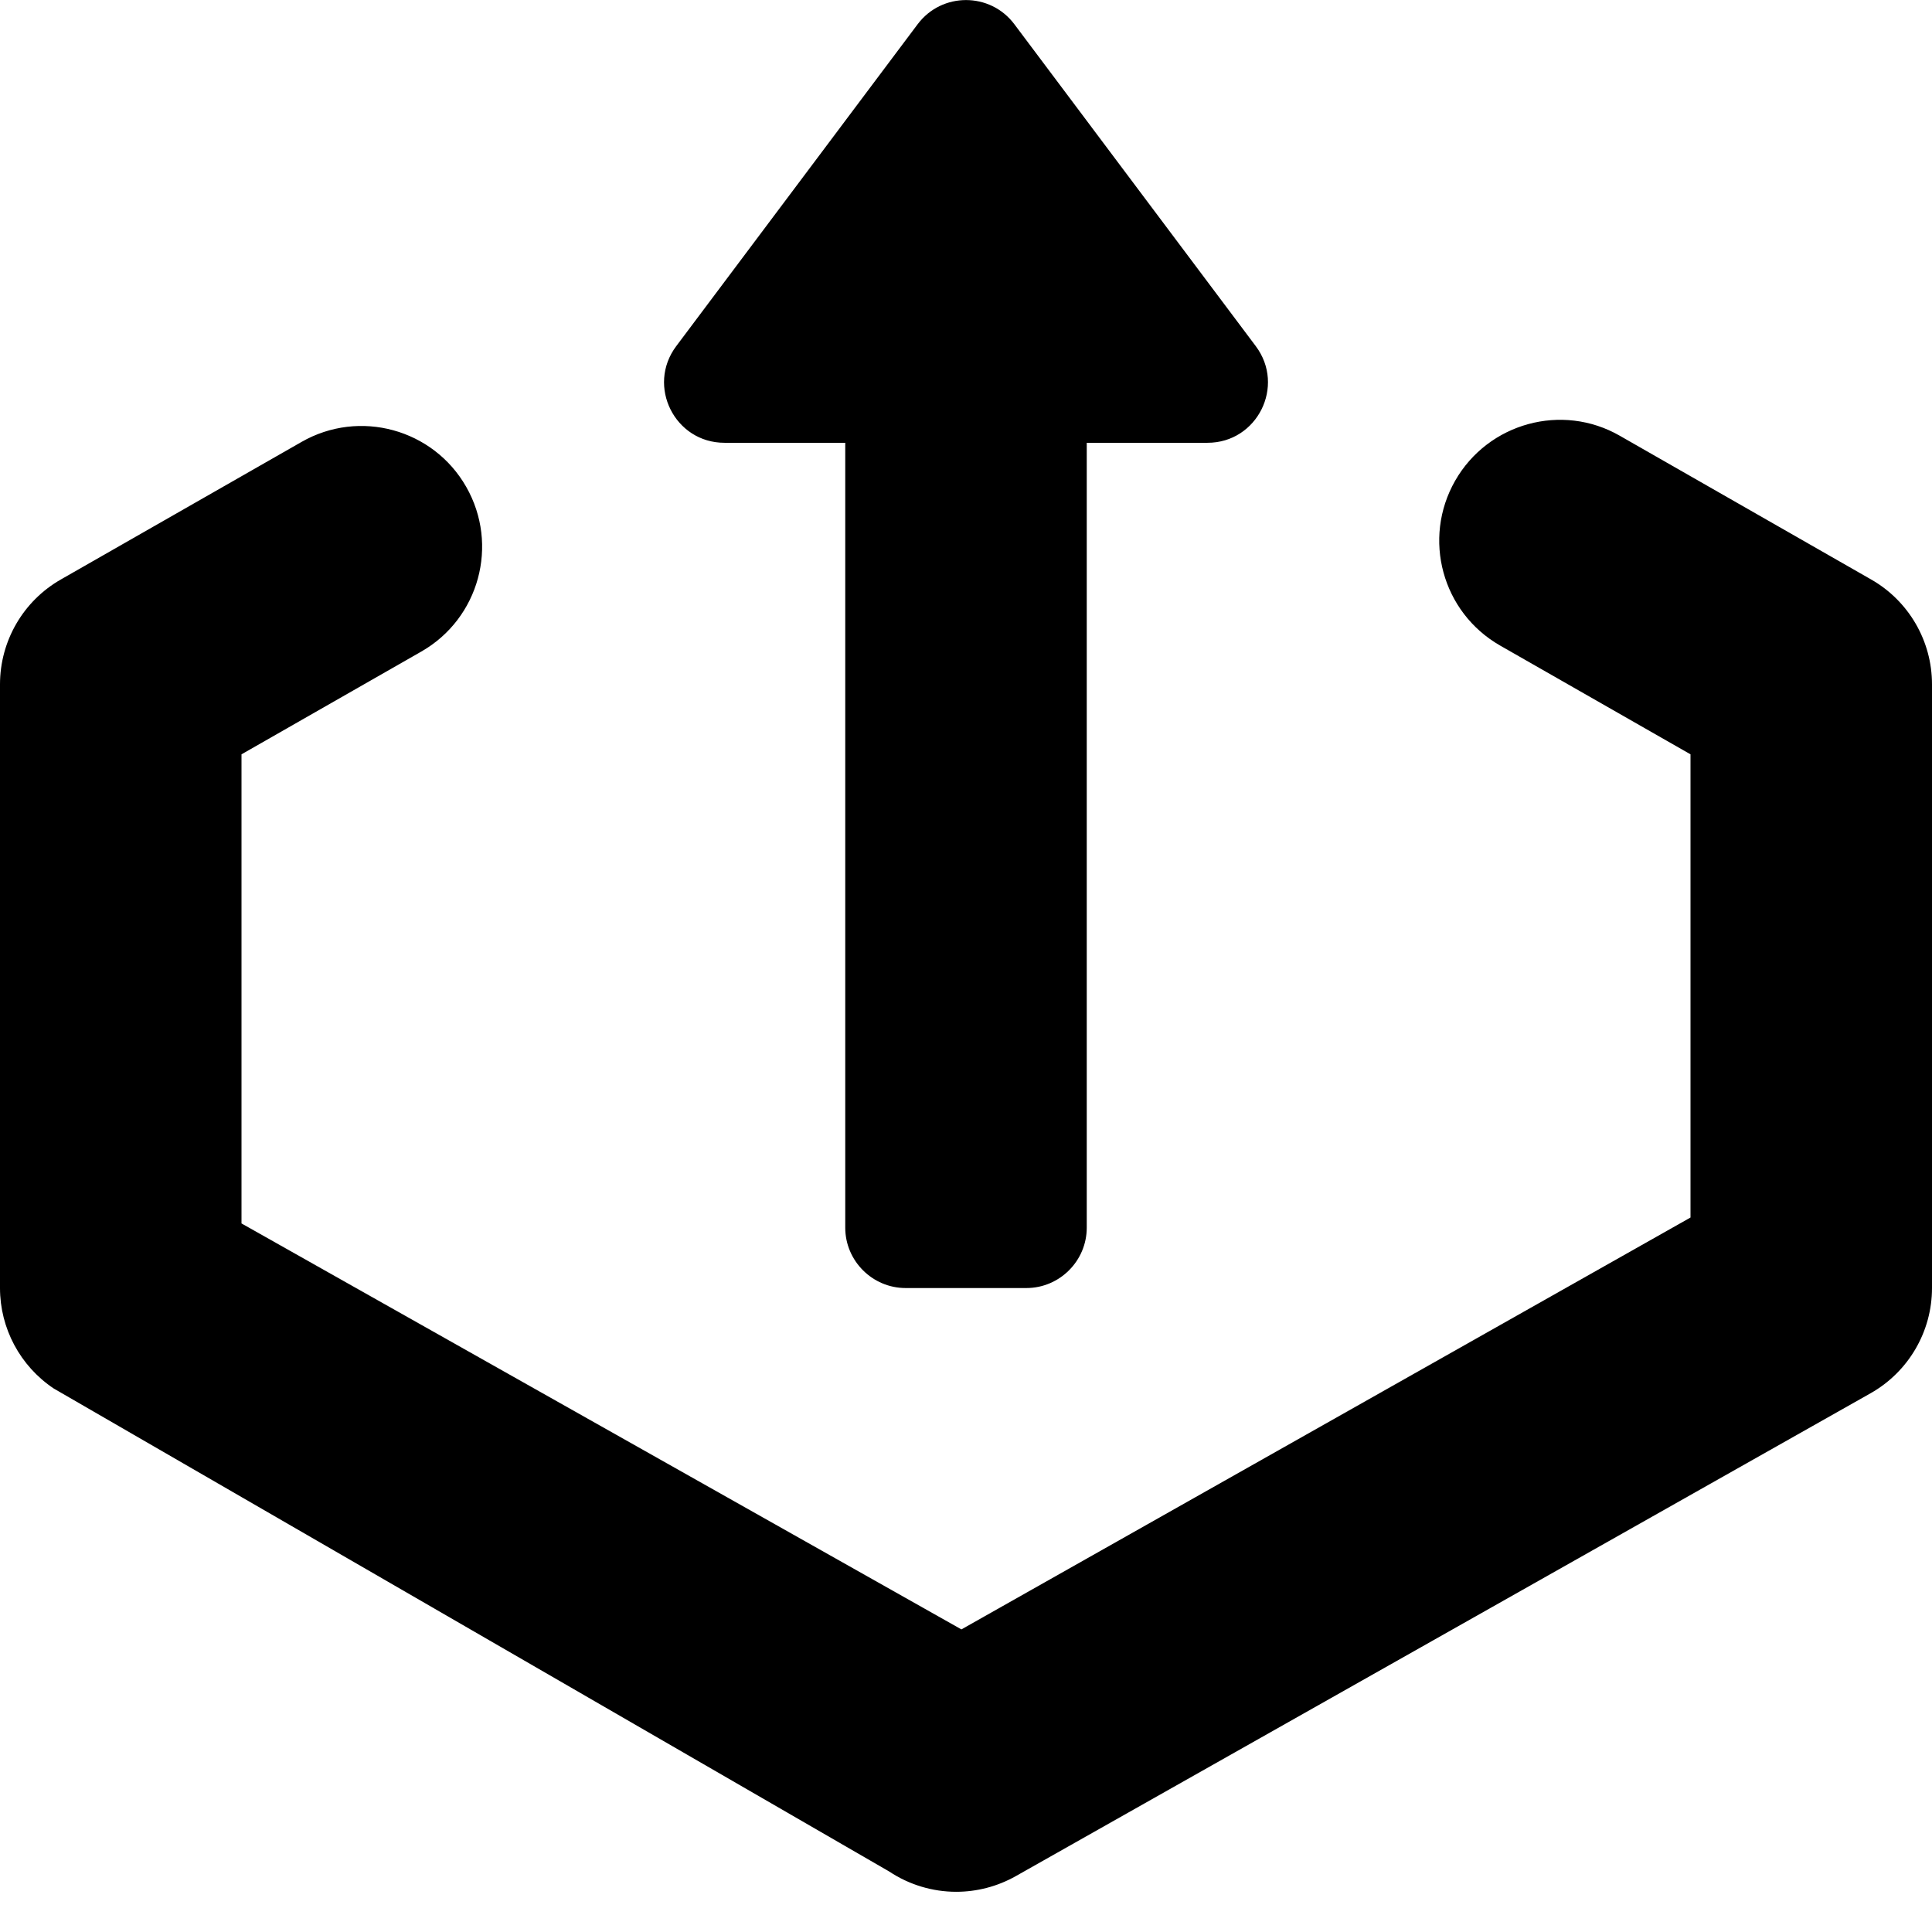 <?xml version="1.0" standalone="no"?><!DOCTYPE svg PUBLIC "-//W3C//DTD SVG 1.1//EN" "http://www.w3.org/Graphics/SVG/1.1/DTD/svg11.dtd"><svg width="16" height="16" viewBox="0 0 16 16" version="1.1" xmlns="http://www.w3.org/2000/svg" xmlns:xlink="http://www.w3.org/1999/xlink"><path fill-rule="evenodd" fill="currentColor" d="M10.4,2.867 C10.647,3.197 10.412,3.667 10,3.667 L9,3.667 L9,10.167 C9,10.442 8.775,10.667 8.5,10.667 L7.5,10.667 C7.225,10.667 7,10.442 7,10.167 L7,3.667 L6,3.667 C5.588,3.667 5.353,3.197 5.6,2.867 L7.6,0.2 C7.8,-0.066 8.2,-0.066 8.4,0.2 L10.4,2.867 Z M7.919,15.667 C7.725,15.667 7.531,15.61 7.364,15.499 L0.445,11.499 C0.167,11.313 -0,11.001 -0,10.667 L-0,5.667 C-0,5.309 0.192,4.977 0.504,4.799 L2.497,3.66 C2.977,3.385 3.588,3.553 3.861,4.032 C4.135,4.512 3.968,5.122 3.489,5.396 L2,6.247 L2,10.132 L7.962,13.494 L14,10.083 L14,6.247 L12.423,5.346 C11.943,5.071 11.777,4.461 12.051,3.981 C12.325,3.502 12.937,3.334 13.415,3.609 L15.496,4.799 C15.808,4.977 16,5.309 16,5.667 L16,10.667 C16,11.027 15.806,11.36 15.492,11.538 L8.411,15.538 C8.258,15.624 8.088,15.667 7.919,15.667 Z"/></svg>